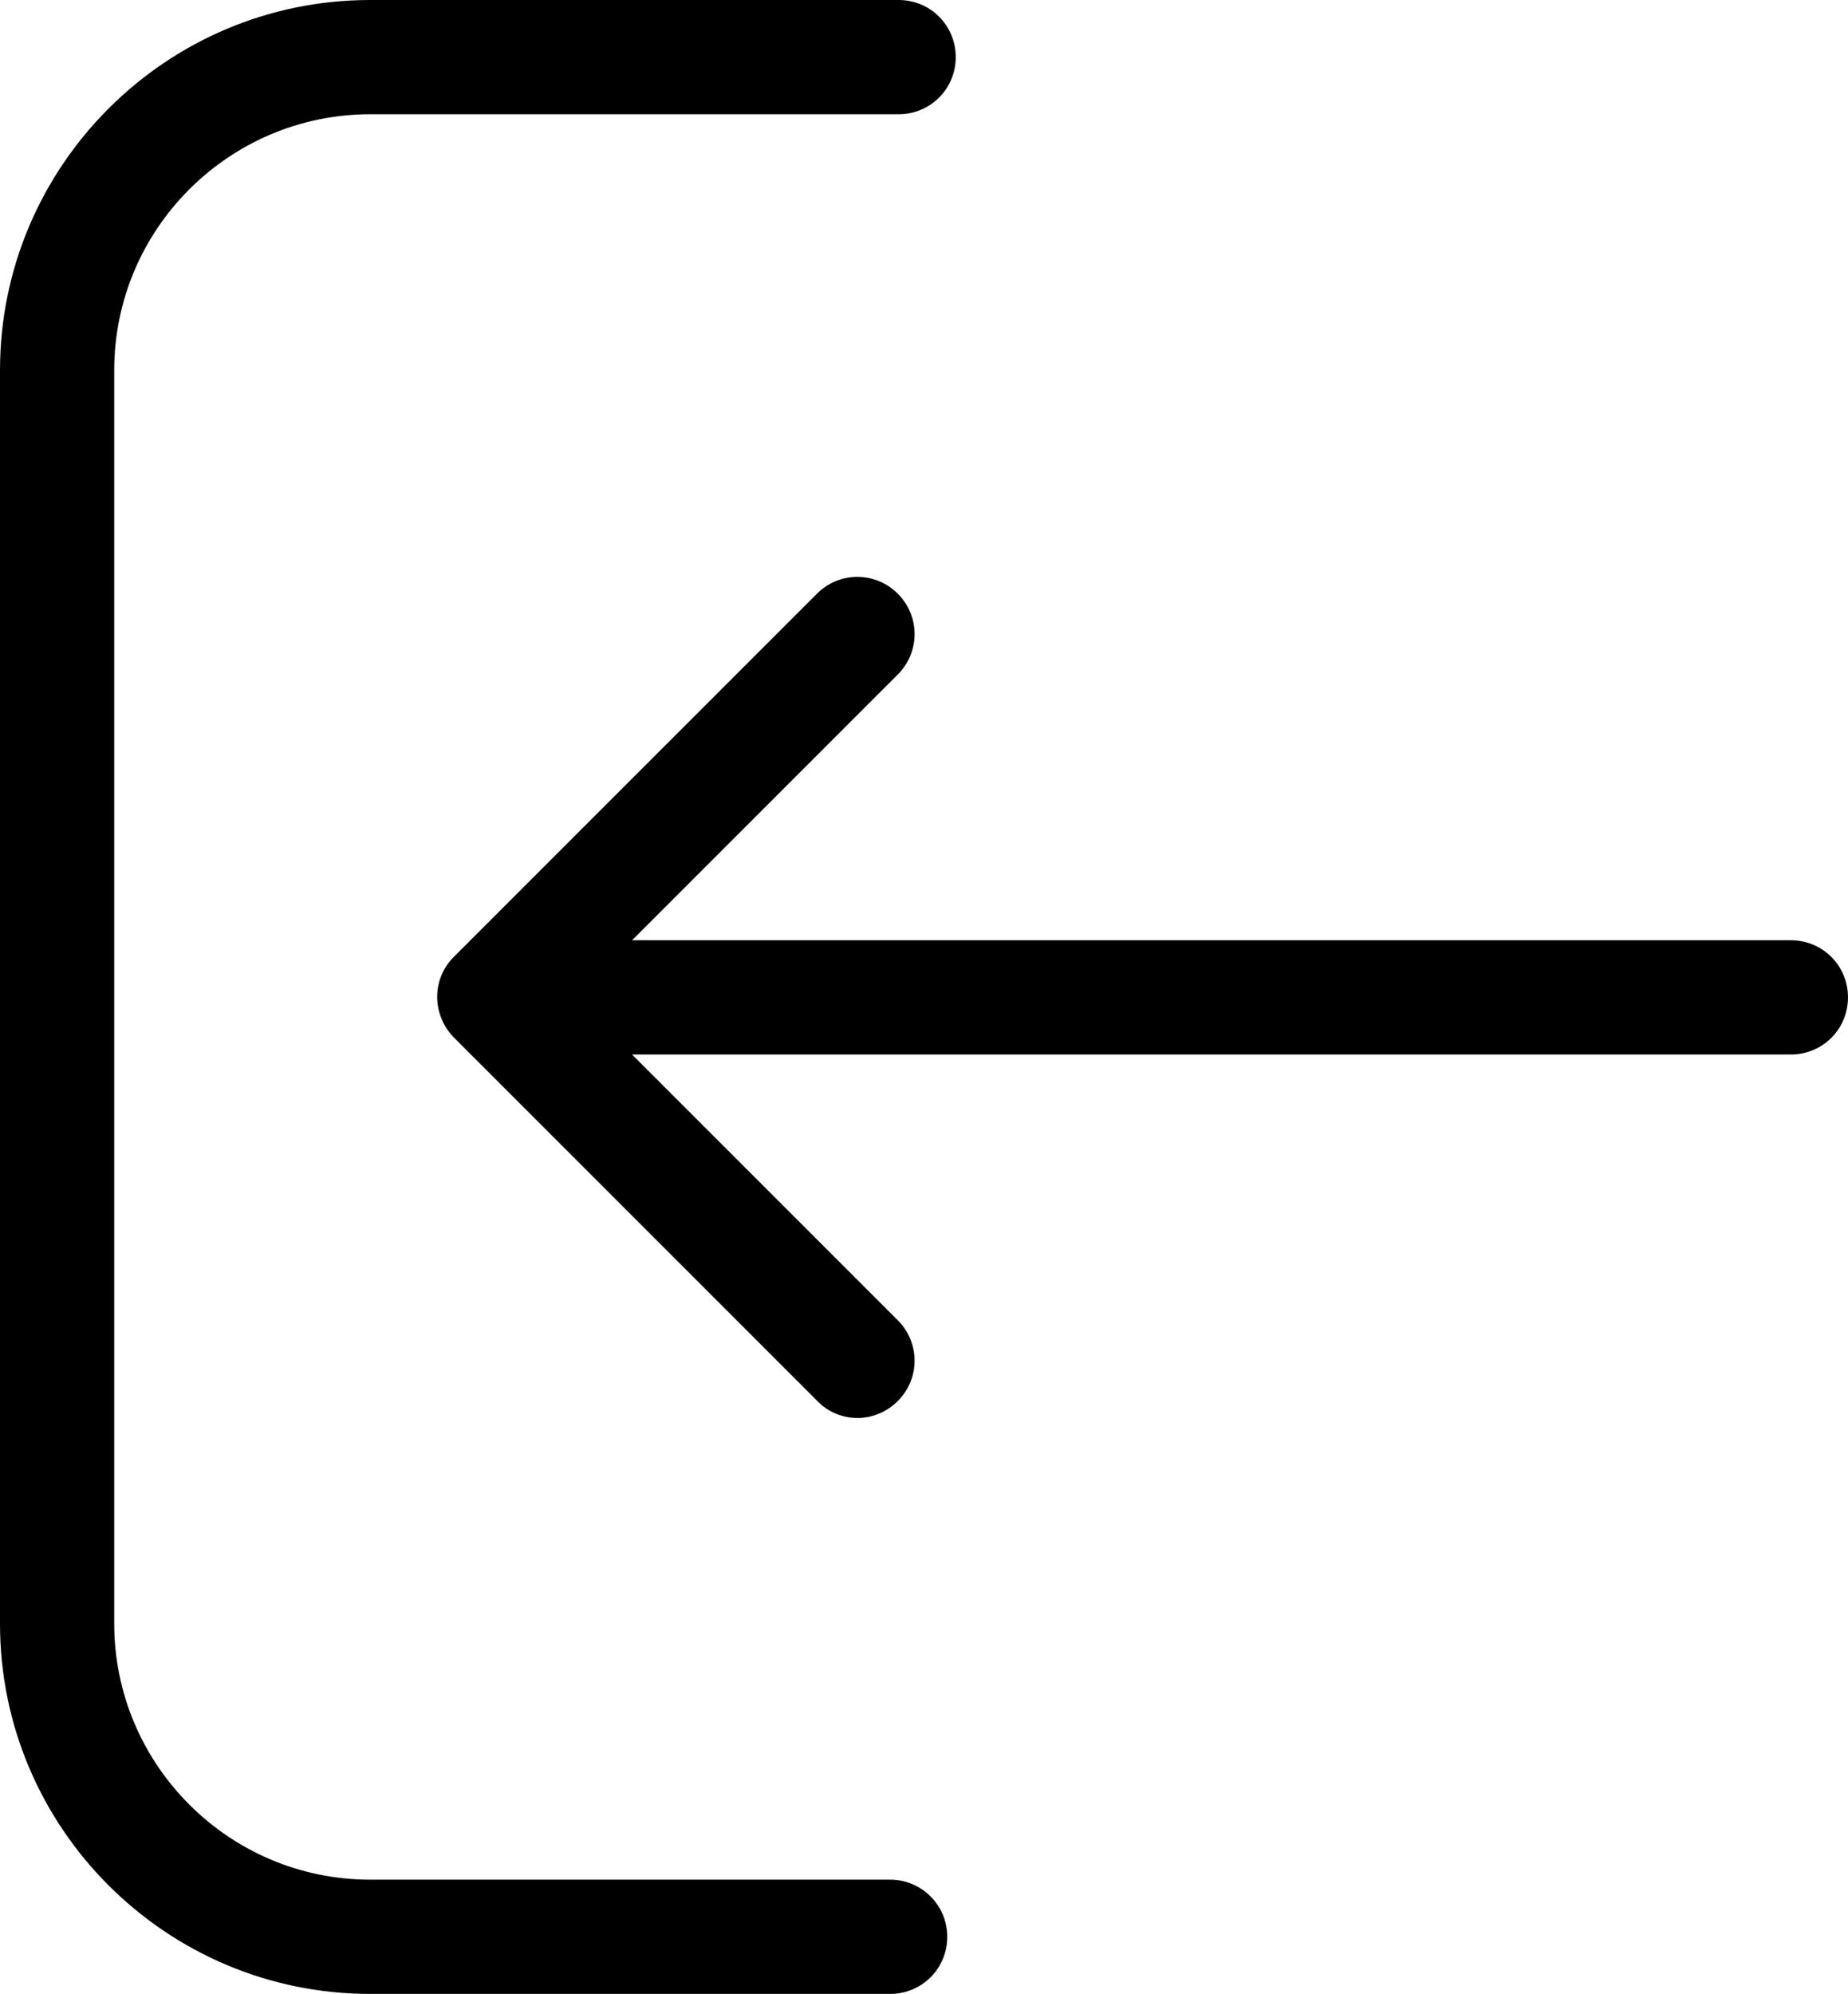 <?xml version="1.0" encoding="utf-8"?>
<!-- Generator: Adobe Illustrator 18.1.1, SVG Export Plug-In . SVG Version: 6.00 Build 0)  -->
<svg version="1.1" id="Слой_1" xmlns="http://www.w3.org/2000/svg" xmlns:xlink="http://www.w3.org/1999/xlink" x="0px" y="0px"
	 viewBox="0 0 436.8 471.2" enable-background="new 0 0 436.8 471.2" xml:space="preserve">
<g>
	<defs>
		<rect id="SVGID_1_" width="436.8" height="471.2"/>
	</defs>
	<clipPath id="SVGID_2_">
		<use xlink:href="#SVGID_1_"  overflow="visible"/>
	</clipPath>
	<path clip-path="url(#SVGID_2_)" d="M210.4,444.2H87.5C54.1,444.2,27,417,27,383.7V87.5C27,54.1,54.2,27,87.5,27h124.9
		c7.5,0,13.5-6,13.5-13.5S219.9,0,212.4,0H87.5C39.2,0,0,39.3,0,87.5v296.2c0,48.3,39.3,87.5,87.5,87.5h122.9
		c7.5,0,13.5-6,13.5-13.5S217.8,444.2,210.4,444.2"/>
	<path clip-path="url(#SVGID_2_)" d="M107.4,245.3l85.8,85.8c2.6,2.7,6.1,4,9.5,4c3.4,0,6.9-1.4,9.5-4c5.3-5.3,5.3-13.8,0-19.1
		l-62.8-62.8h273.9c7.5,0,13.5-6,13.5-13.5s-6-13.5-13.5-13.5H149.4l62.8-62.8c5.3-5.3,5.3-13.8,0-19.1c-5.3-5.3-13.8-5.3-19.1,0
		l-85.8,85.8C102,231.3,102,239.9,107.4,245.3"/>
</g>
</svg>

